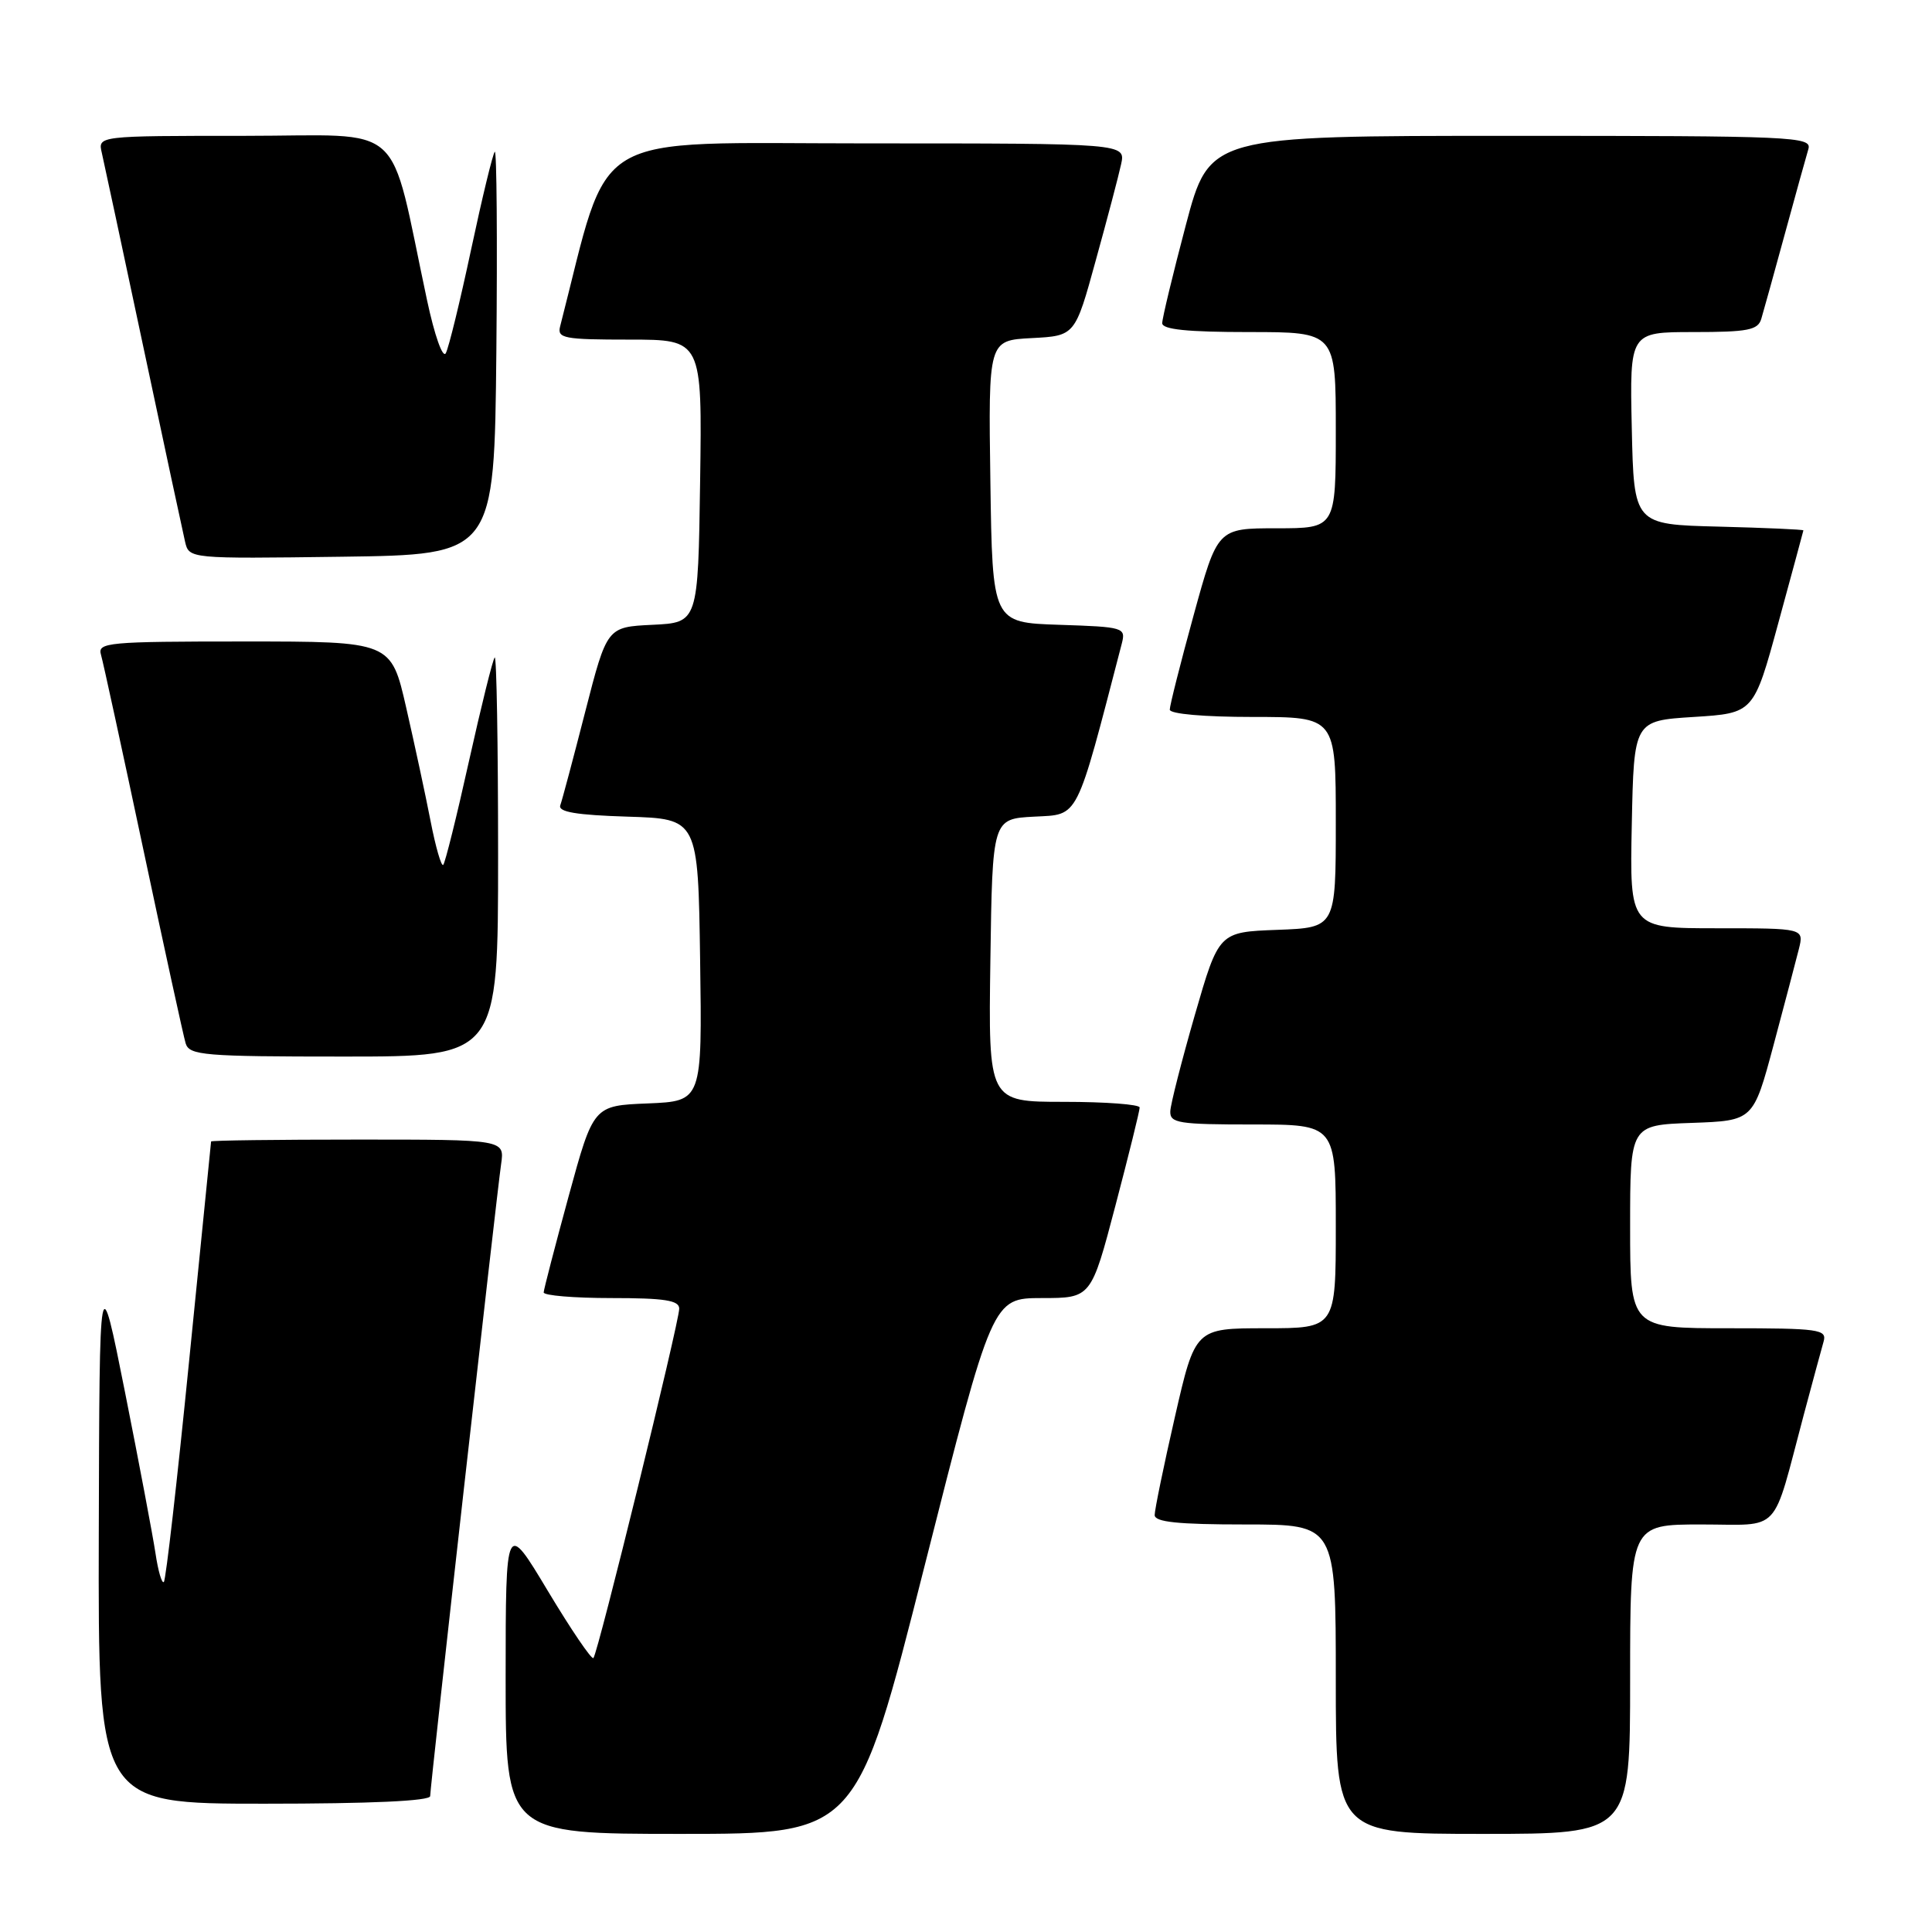 <?xml version="1.0" encoding="UTF-8" standalone="no"?>
<!DOCTYPE svg PUBLIC "-//W3C//DTD SVG 1.1//EN" "http://www.w3.org/Graphics/SVG/1.1/DTD/svg11.dtd" >
<svg xmlns="http://www.w3.org/2000/svg" xmlns:xlink="http://www.w3.org/1999/xlink" version="1.1" viewBox="0 0 256 256">
 <g >
 <path fill="currentColor"
d=" M 122.51 207.50 C 131.50 172.01 131.50 172.01 138.04 172.00 C 144.58 172.00 144.58 172.00 147.80 159.75 C 149.57 153.01 151.02 147.16 151.01 146.75 C 151.01 146.34 146.49 146.00 140.98 146.00 C 130.96 146.00 130.96 146.00 131.23 127.25 C 131.50 108.50 131.50 108.50 137.04 108.21 C 143.03 107.89 142.49 108.95 148.64 85.29 C 149.19 83.15 148.94 83.07 140.36 82.79 C 131.50 82.50 131.50 82.50 131.23 63.80 C 130.96 45.10 130.96 45.10 136.70 44.80 C 142.45 44.50 142.45 44.50 145.19 34.52 C 146.71 29.03 148.22 23.30 148.55 21.77 C 149.16 19.00 149.16 19.00 114.82 19.00 C 77.30 19.00 81.02 16.78 74.22 43.25 C 73.81 44.83 74.72 45.00 83.41 45.00 C 93.04 45.00 93.04 45.00 92.77 63.75 C 92.50 82.50 92.50 82.50 86.46 82.79 C 80.43 83.08 80.43 83.08 77.55 94.29 C 75.97 100.46 74.48 106.05 74.24 106.71 C 73.93 107.59 76.37 108.00 83.16 108.21 C 92.50 108.50 92.50 108.50 92.77 127.21 C 93.04 145.91 93.04 145.91 85.84 146.21 C 78.63 146.50 78.63 146.50 75.35 158.50 C 73.55 165.10 72.06 170.84 72.04 171.25 C 72.02 171.66 76.05 172.00 81.00 172.00 C 88.06 172.00 90.00 172.30 90.00 173.40 C 90.00 175.20 79.22 219.12 78.63 219.70 C 78.39 219.94 75.68 215.95 72.60 210.82 C 67.01 201.50 67.01 201.50 67.00 222.25 C 67.00 243.00 67.00 243.00 90.26 243.00 C 113.53 243.00 113.53 243.00 122.51 207.50 Z  M 216.00 222.50 C 216.00 202.00 216.00 202.00 225.42 202.00 C 236.18 202.00 234.72 203.56 239.00 187.50 C 240.18 183.10 241.36 178.71 241.64 177.75 C 242.09 176.15 241.04 176.00 229.07 176.00 C 216.00 176.00 216.00 176.00 216.00 162.54 C 216.00 149.08 216.00 149.08 224.16 148.79 C 232.32 148.50 232.32 148.50 235.00 138.50 C 236.47 133.00 237.98 127.26 238.36 125.75 C 239.04 123.00 239.04 123.00 227.49 123.00 C 215.94 123.00 215.94 123.00 216.22 109.25 C 216.50 95.50 216.50 95.50 224.44 95.00 C 232.38 94.50 232.38 94.50 235.65 82.50 C 237.45 75.90 238.94 70.40 238.96 70.28 C 238.98 70.16 233.94 69.94 227.75 69.78 C 216.50 69.50 216.50 69.50 216.22 56.75 C 215.94 44.00 215.94 44.00 224.40 44.00 C 231.60 44.00 232.94 43.74 233.38 42.25 C 233.67 41.29 235.07 36.23 236.50 31.00 C 237.93 25.77 239.33 20.71 239.62 19.75 C 240.10 18.10 237.76 18.00 200.20 18.00 C 160.26 18.00 160.26 18.00 157.13 29.82 C 155.41 36.33 154.00 42.18 154.00 42.82 C 154.00 43.66 157.35 44.00 165.50 44.00 C 177.00 44.00 177.00 44.00 177.00 57.00 C 177.00 70.00 177.00 70.00 169.16 70.00 C 161.33 70.00 161.33 70.00 158.16 81.53 C 156.42 87.86 155.00 93.49 155.00 94.03 C 155.00 94.60 159.53 95.00 166.00 95.00 C 177.00 95.00 177.00 95.00 177.00 108.96 C 177.00 122.92 177.00 122.92 169.25 123.21 C 161.50 123.50 161.50 123.50 158.32 134.50 C 156.58 140.55 155.11 146.29 155.07 147.25 C 155.01 148.82 156.16 149.00 166.00 149.00 C 177.00 149.00 177.00 149.00 177.00 162.50 C 177.00 176.00 177.00 176.00 167.69 176.00 C 158.37 176.00 158.37 176.00 155.68 187.75 C 154.20 194.21 153.00 200.06 153.00 200.75 C 153.00 201.68 156.07 202.00 165.00 202.00 C 177.00 202.00 177.00 202.00 177.00 222.50 C 177.00 243.00 177.00 243.00 196.50 243.00 C 216.00 243.00 216.00 243.00 216.00 222.50 Z  M 57.00 237.99 C 57.00 236.72 65.77 158.66 66.40 154.25 C 66.87 151.00 66.87 151.00 47.44 151.00 C 36.75 151.00 27.99 151.11 27.97 151.25 C 27.95 151.39 26.65 164.47 25.06 180.32 C 23.48 196.18 21.98 209.36 21.71 209.62 C 21.45 209.88 20.95 208.16 20.60 205.80 C 20.24 203.43 18.43 193.85 16.57 184.50 C 13.18 167.50 13.18 167.50 13.09 203.25 C 13.00 239.00 13.00 239.00 35.00 239.00 C 49.15 239.00 57.00 238.64 57.00 237.99 Z  M 66.00 113.33 C 66.00 98.67 65.80 86.87 65.55 87.12 C 65.30 87.36 63.77 93.55 62.14 100.86 C 60.52 108.17 58.98 114.35 58.73 114.60 C 58.48 114.86 57.72 112.23 57.05 108.78 C 56.38 105.33 54.92 98.56 53.82 93.75 C 51.82 85.00 51.82 85.00 32.34 85.00 C 14.26 85.00 12.90 85.13 13.38 86.75 C 13.66 87.71 16.18 99.30 18.98 112.50 C 21.78 125.70 24.31 137.29 24.60 138.25 C 25.09 139.84 26.98 140.00 45.57 140.00 C 66.00 140.00 66.00 140.00 66.00 113.33 Z  M 65.77 46.57 C 65.91 31.75 65.82 19.85 65.56 20.11 C 65.30 20.37 63.89 26.19 62.43 33.04 C 60.97 39.89 59.46 46.09 59.07 46.80 C 58.67 47.53 57.58 44.44 56.59 39.80 C 51.40 15.53 54.14 18.00 32.37 18.00 C 12.96 18.00 12.96 18.00 13.49 20.25 C 13.77 21.49 16.26 33.07 19.00 46.00 C 21.74 58.93 24.23 70.52 24.52 71.77 C 25.05 74.04 25.05 74.04 45.27 73.77 C 65.50 73.50 65.50 73.50 65.77 46.57 Z "/>
</g>
</svg>